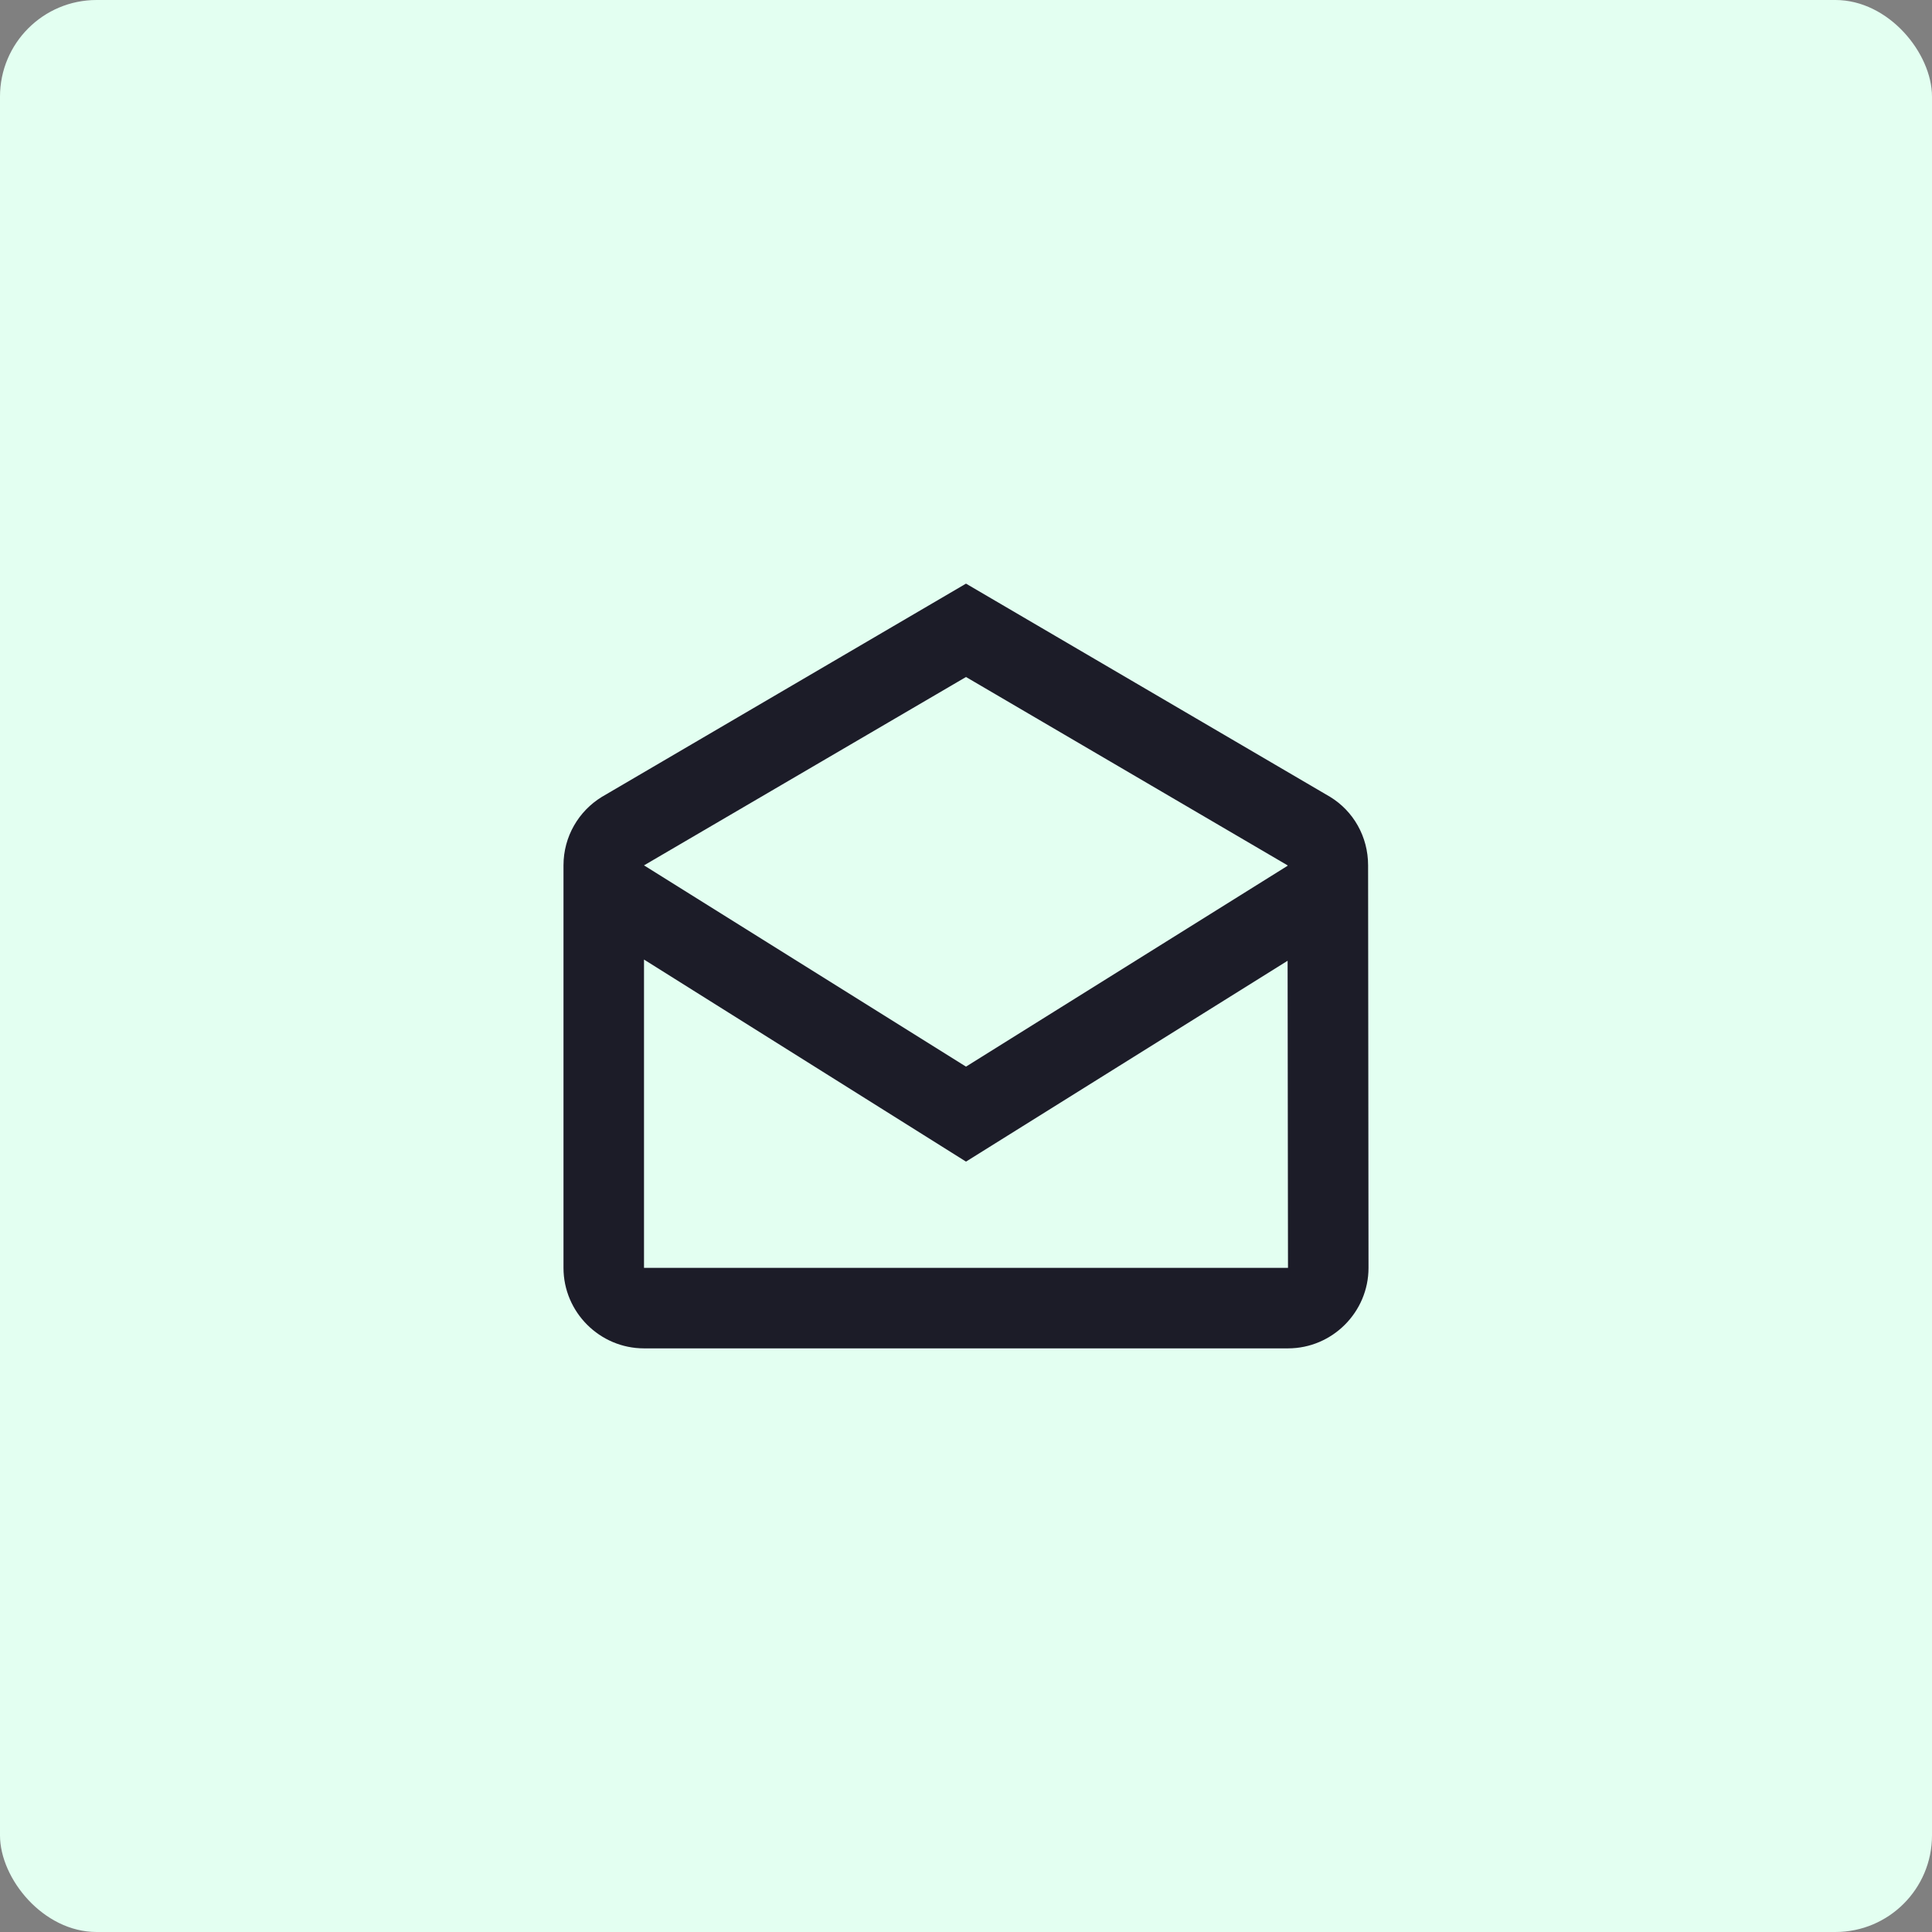 <svg width="80" height="80" viewBox="0 0 80 80" fill="none" xmlns="http://www.w3.org/2000/svg">
<rect x="0" y="0" width="80" height="80" fill="#808080" stroke="none"/>
<rect width="80" height="80" rx="4" fill="#E3FFF1"/>
<path d="M56.65 35.833C56.65 34.633 56.033 33.583 55.083 33L40 24.167L24.917 33C23.967 33.583 23.333 34.633 23.333 35.833V52.5C23.333 54.333 24.833 55.833 26.667 55.833H53.333C55.167 55.833 56.667 54.333 56.667 52.5L56.65 35.833ZM53.317 35.833V35.85L40 44.167L26.667 35.833L40 28.033L53.317 35.833ZM26.667 52.5V39.733L40 48.1L53.317 39.783L53.333 52.5H26.667Z" fill="#1C1C28"/>
</svg>
